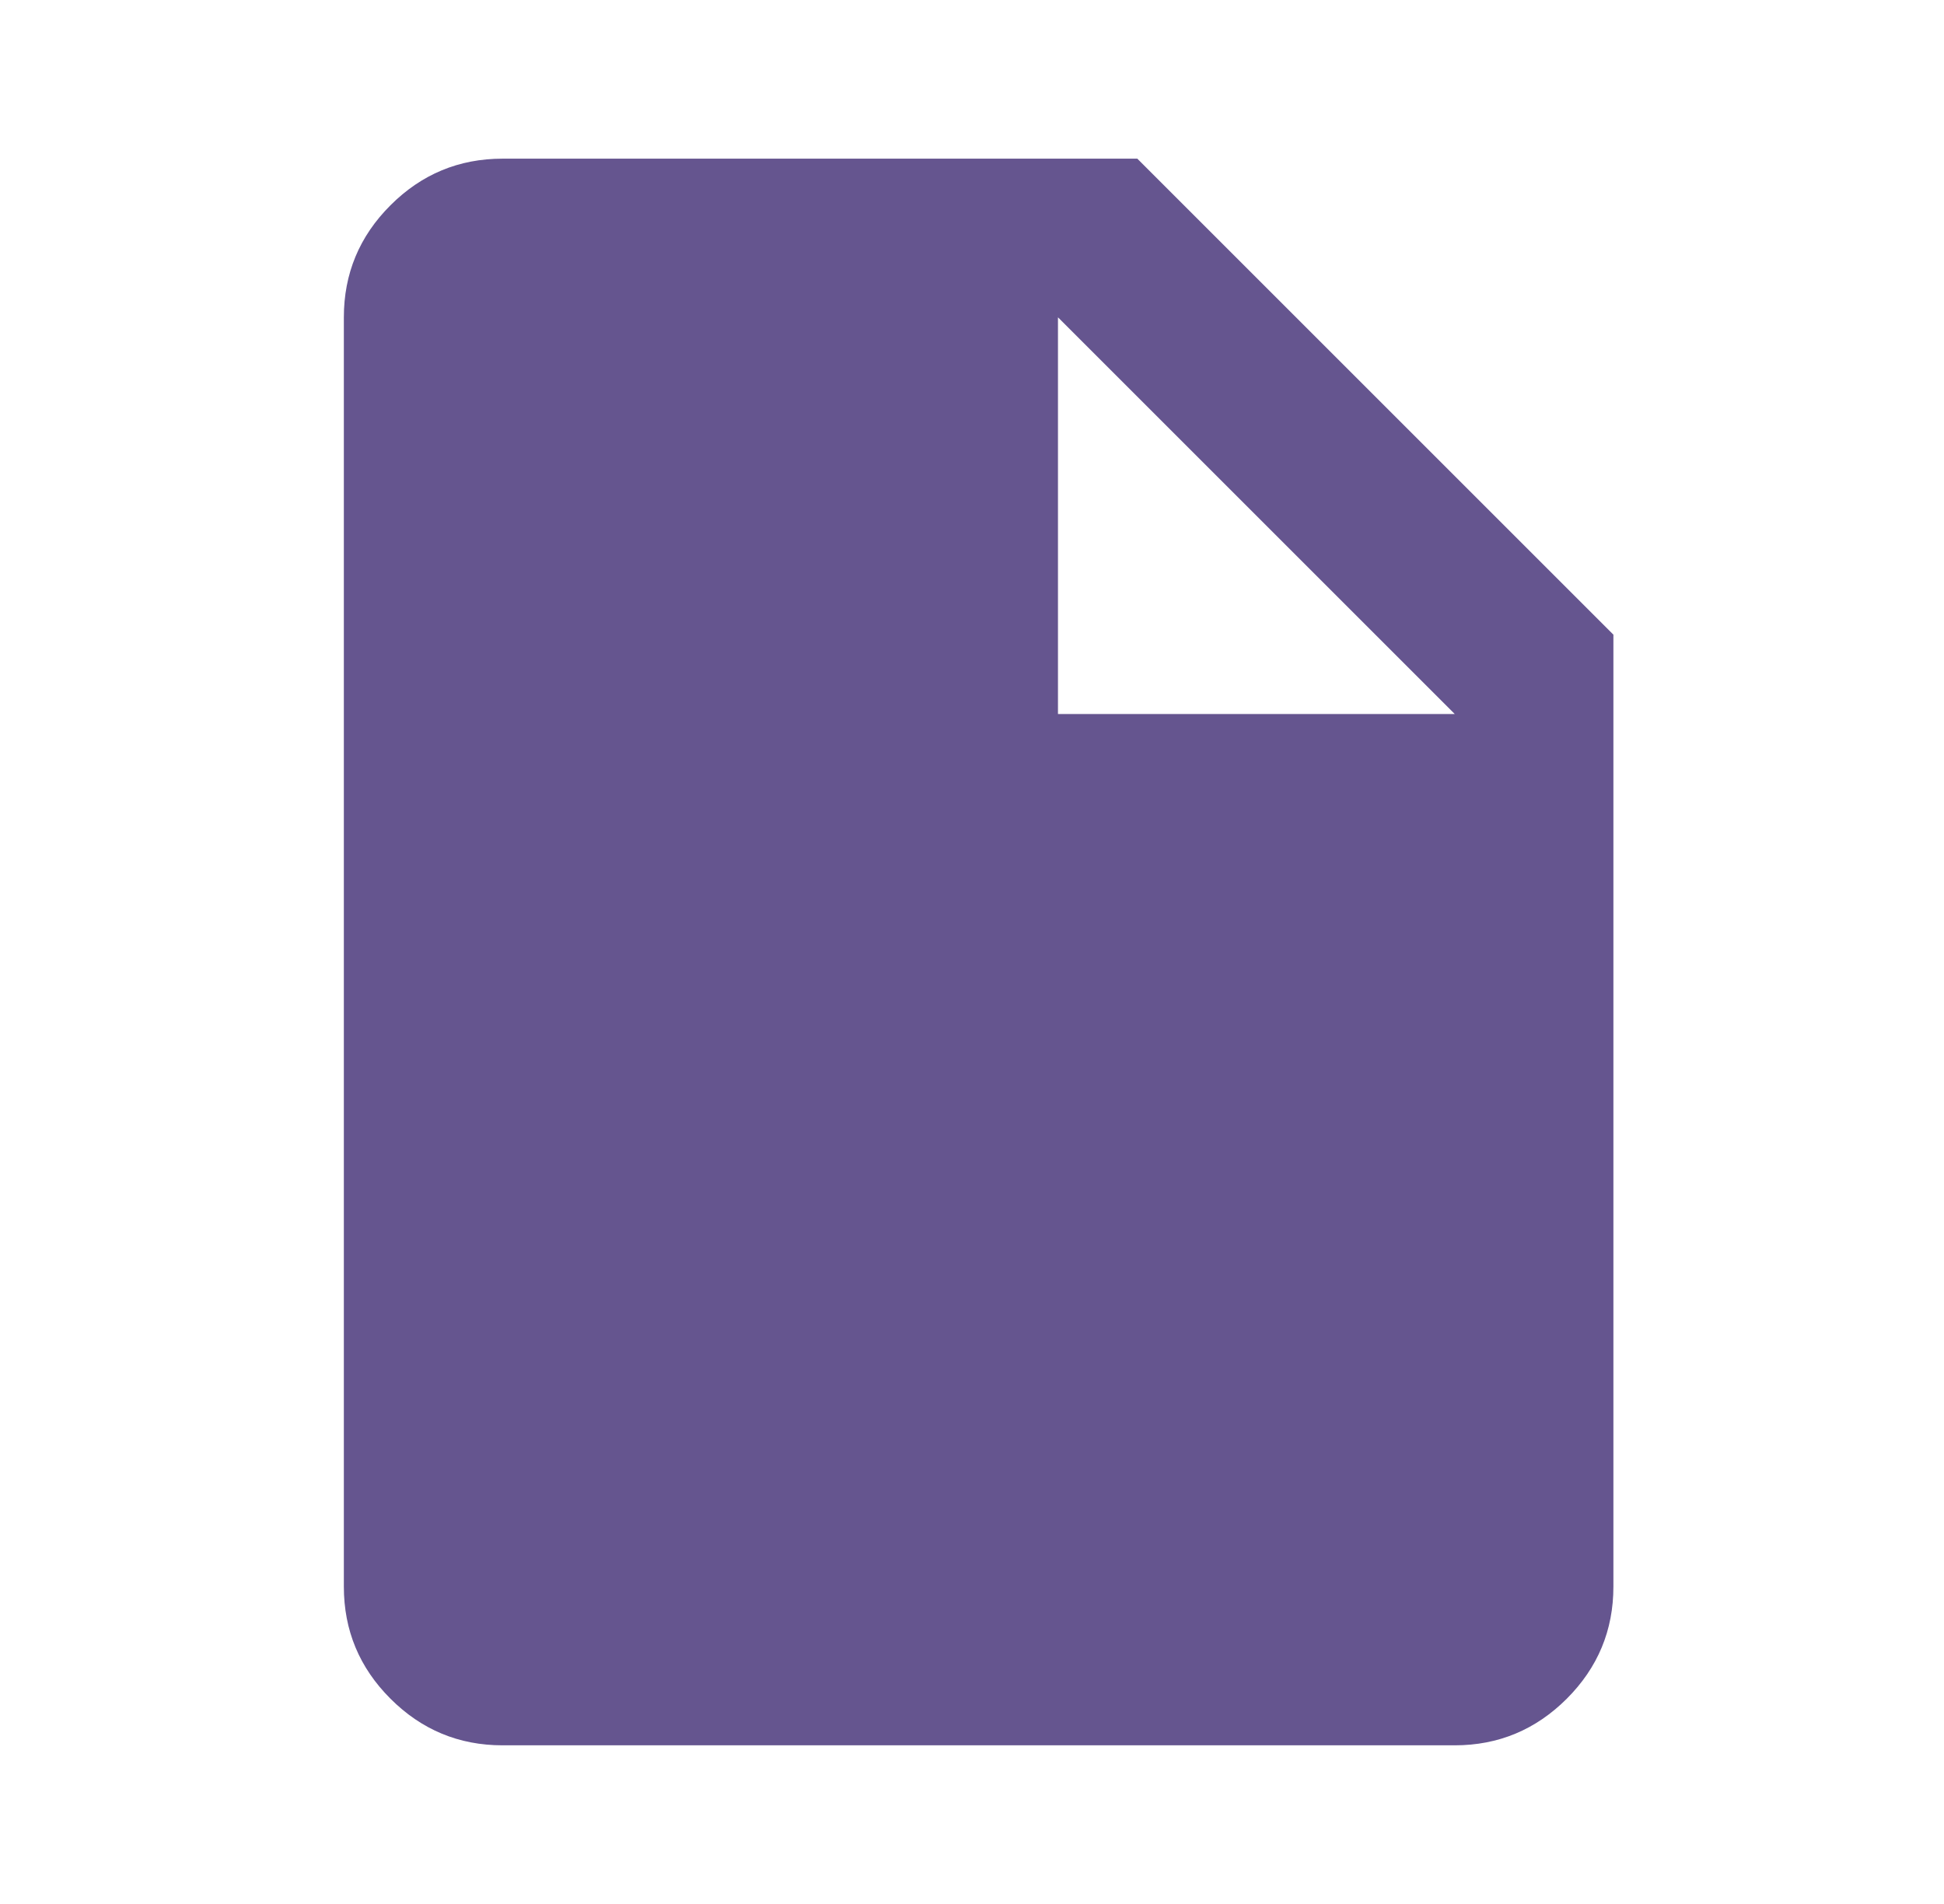 <svg width="49" height="48" viewBox="0 0 49 48" fill="none" xmlns="http://www.w3.org/2000/svg">
<mask id="mask0_3225_76324" style="mask-type:alpha" maskUnits="userSpaceOnUse" x="0" y="0" width="49" height="48">
<rect x="0.667" width="48" height="48" fill="#D9D9D9"/>
</mask>
<g mask="url(#mask0_3225_76324)">
<path d="M12.667 44C11.567 44 10.625 43.608 9.842 42.825C9.058 42.042 8.667 41.1 8.667 40V8C8.667 6.9 9.058 5.958 9.842 5.175C10.625 4.392 11.567 4 12.667 4H28.667L40.667 16V40C40.667 41.1 40.275 42.042 39.492 42.825C38.708 43.608 37.767 44 36.667 44H12.667ZM26.667 18H36.667L26.667 8V18Z" fill="#65558F"/>
</g>
</svg>
